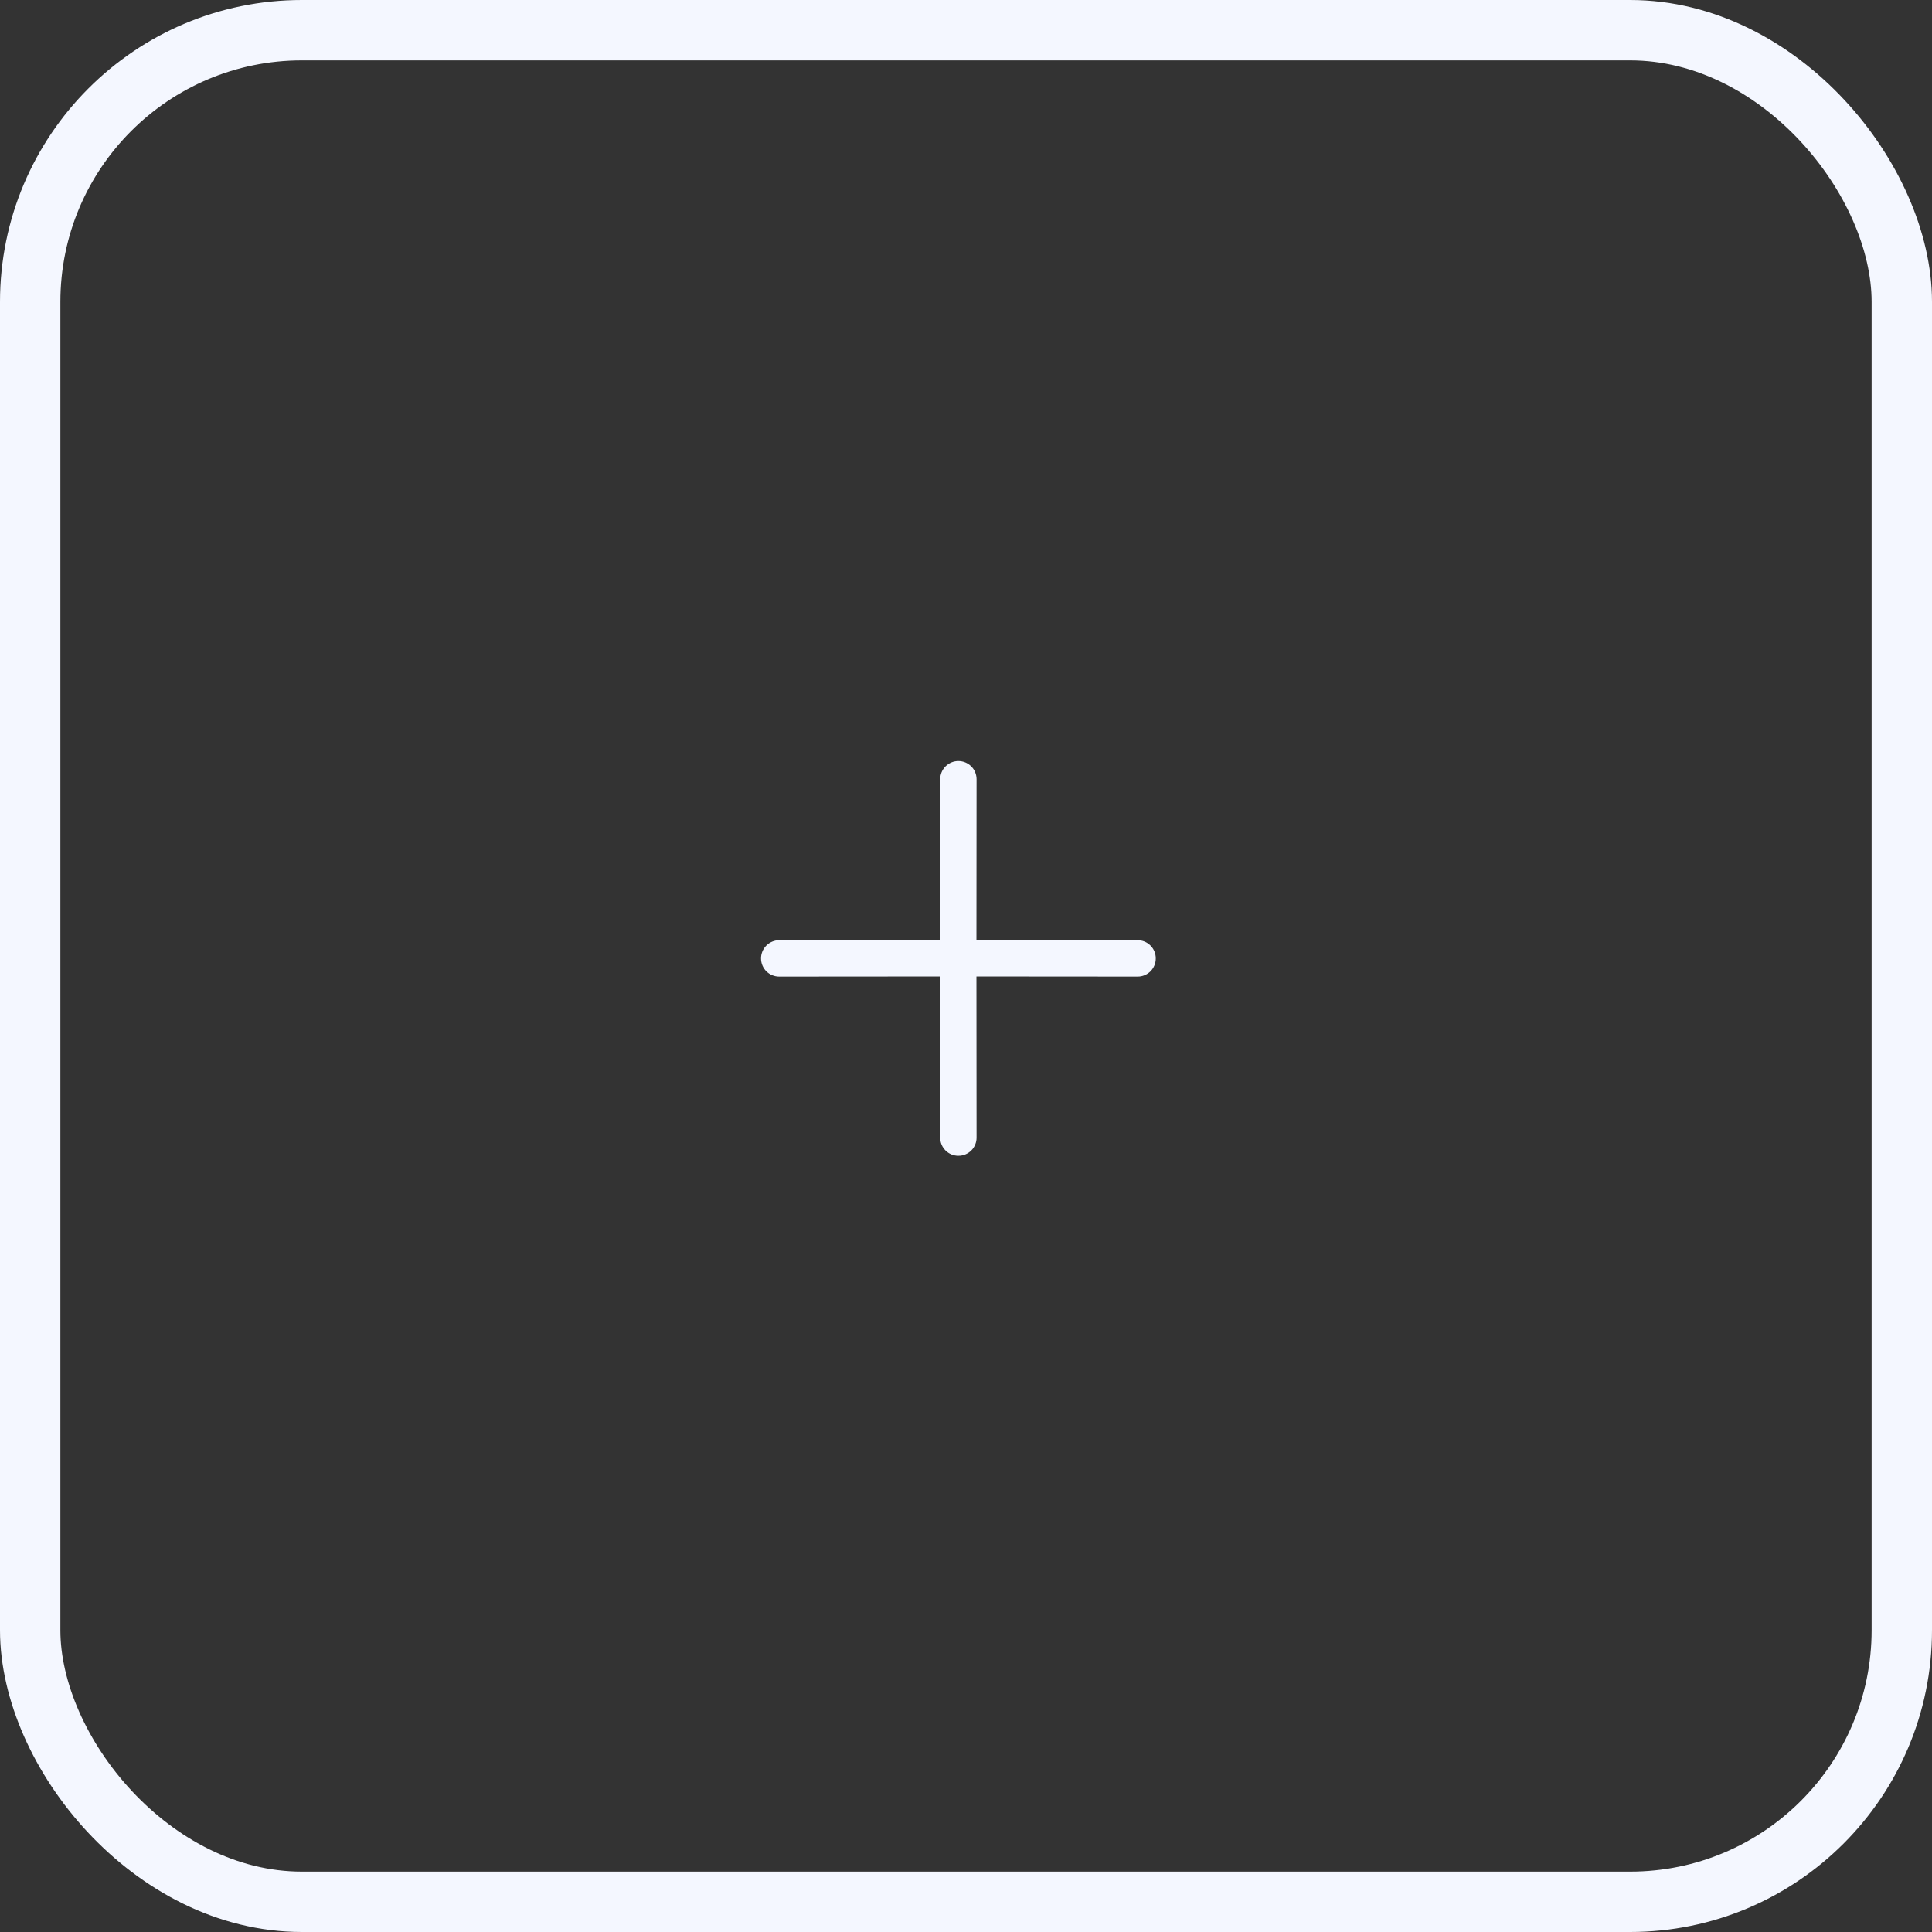 <svg width="64" height="64" viewBox="0 0 64 64" fill="none" xmlns="http://www.w3.org/2000/svg">
<rect x="0" y="0" width="64" height="64" fill="#333333" stroke="none"/>
<rect x="1" y="1" width="62" height="62" rx="9" stroke="#F4F7FF" stroke-width="2"/>
<path d="M32.346 31.15L32.35 25.812C32.35 25.652 32.287 25.499 32.174 25.387C32.061 25.274 31.908 25.21 31.748 25.21C31.588 25.21 31.435 25.274 31.322 25.387C31.209 25.499 31.146 25.652 31.146 25.812L31.15 31.15L25.812 31.146C25.652 31.146 25.499 31.21 25.386 31.323C25.273 31.435 25.21 31.589 25.21 31.748C25.21 31.908 25.273 32.061 25.386 32.174C25.499 32.287 25.652 32.35 25.812 32.35L31.15 32.346L31.146 37.684C31.146 37.763 31.161 37.842 31.191 37.915C31.221 37.988 31.266 38.055 31.322 38.111C31.378 38.167 31.444 38.211 31.517 38.241C31.591 38.271 31.669 38.287 31.748 38.286C31.827 38.287 31.906 38.271 31.979 38.241C32.052 38.211 32.119 38.167 32.175 38.111C32.231 38.055 32.275 37.988 32.305 37.915C32.335 37.842 32.351 37.763 32.35 37.684L32.346 32.346L37.684 32.35C37.763 32.351 37.842 32.335 37.915 32.305C37.988 32.275 38.055 32.231 38.111 32.175C38.167 32.119 38.211 32.052 38.241 31.979C38.271 31.906 38.287 31.827 38.286 31.748C38.287 31.669 38.271 31.591 38.241 31.517C38.211 31.444 38.167 31.378 38.111 31.322C38.055 31.266 37.988 31.221 37.915 31.191C37.842 31.161 37.763 31.146 37.684 31.146L32.346 31.15Z" fill="#F4F7FF"/>
</svg>
